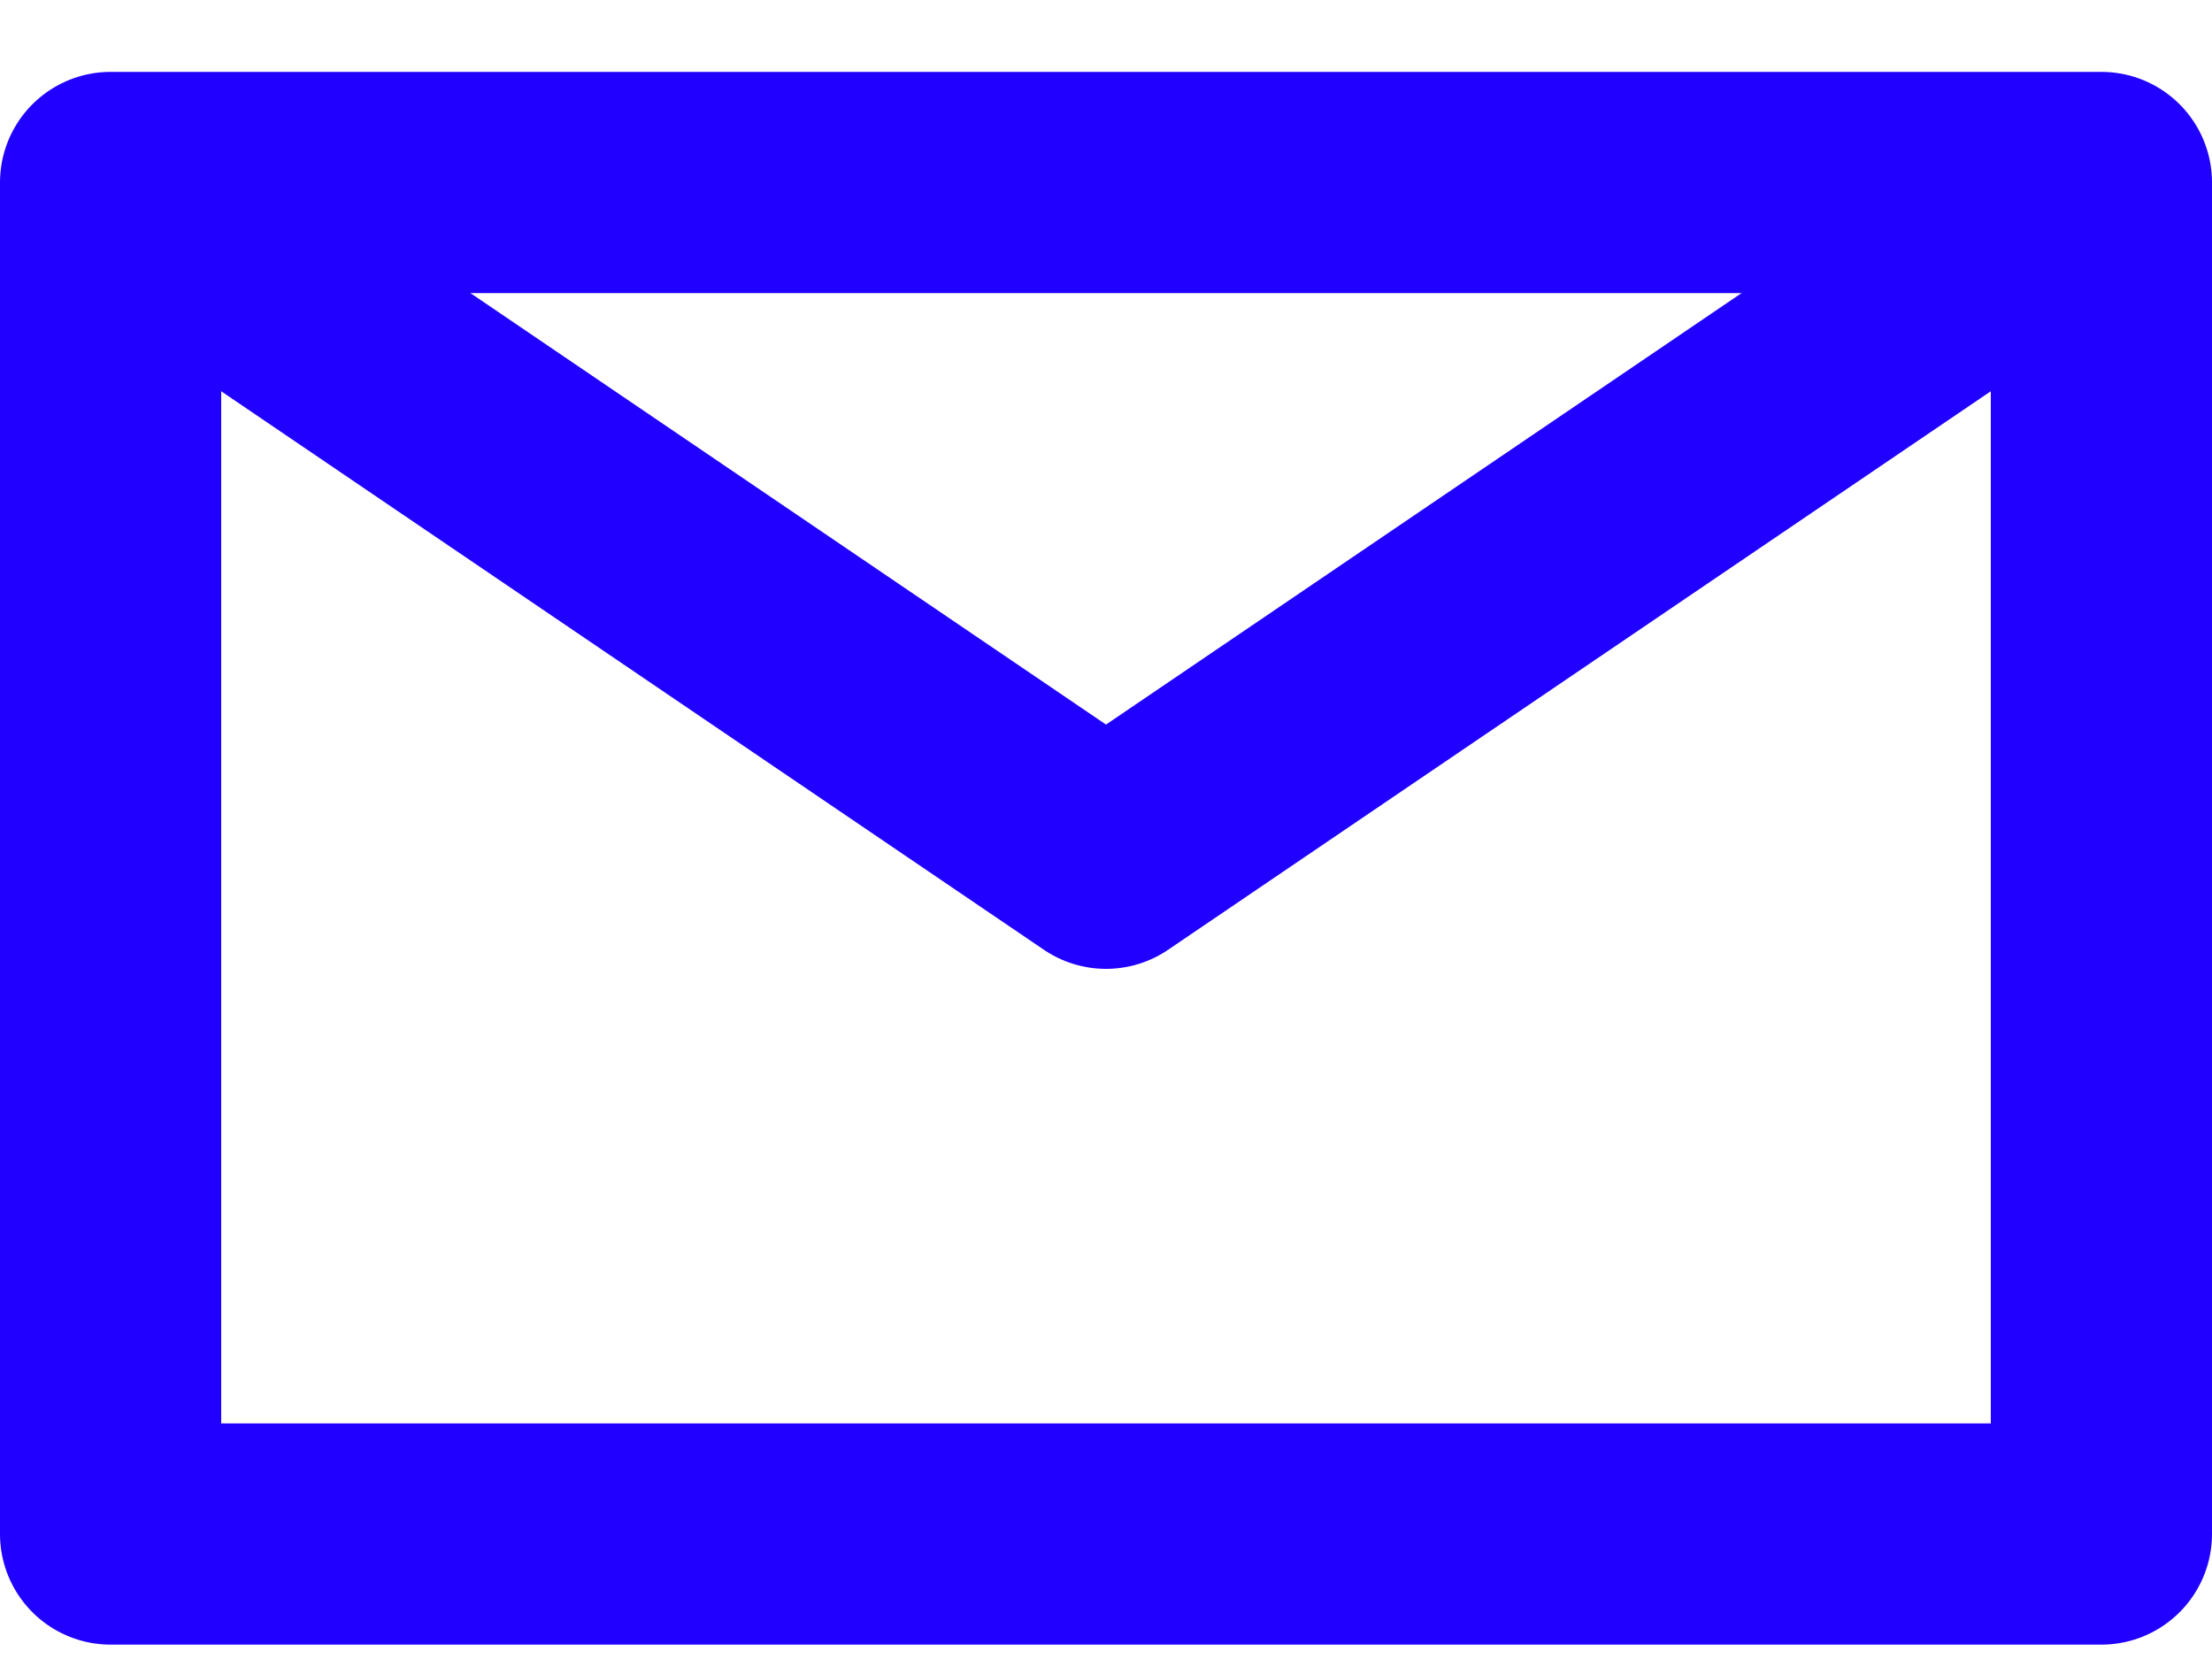 <svg viewBox="0 0 20 15" xmlns="http://www.w3.org/2000/svg"><g stroke-width="2" stroke="#2000FF" fill="none" fill-rule="evenodd" stroke-linejoin="round"><path d="M1 1.65h18v12.22H1z"/><path d="M1 1.65l9 6.11 9-6.11"/></g></svg>
